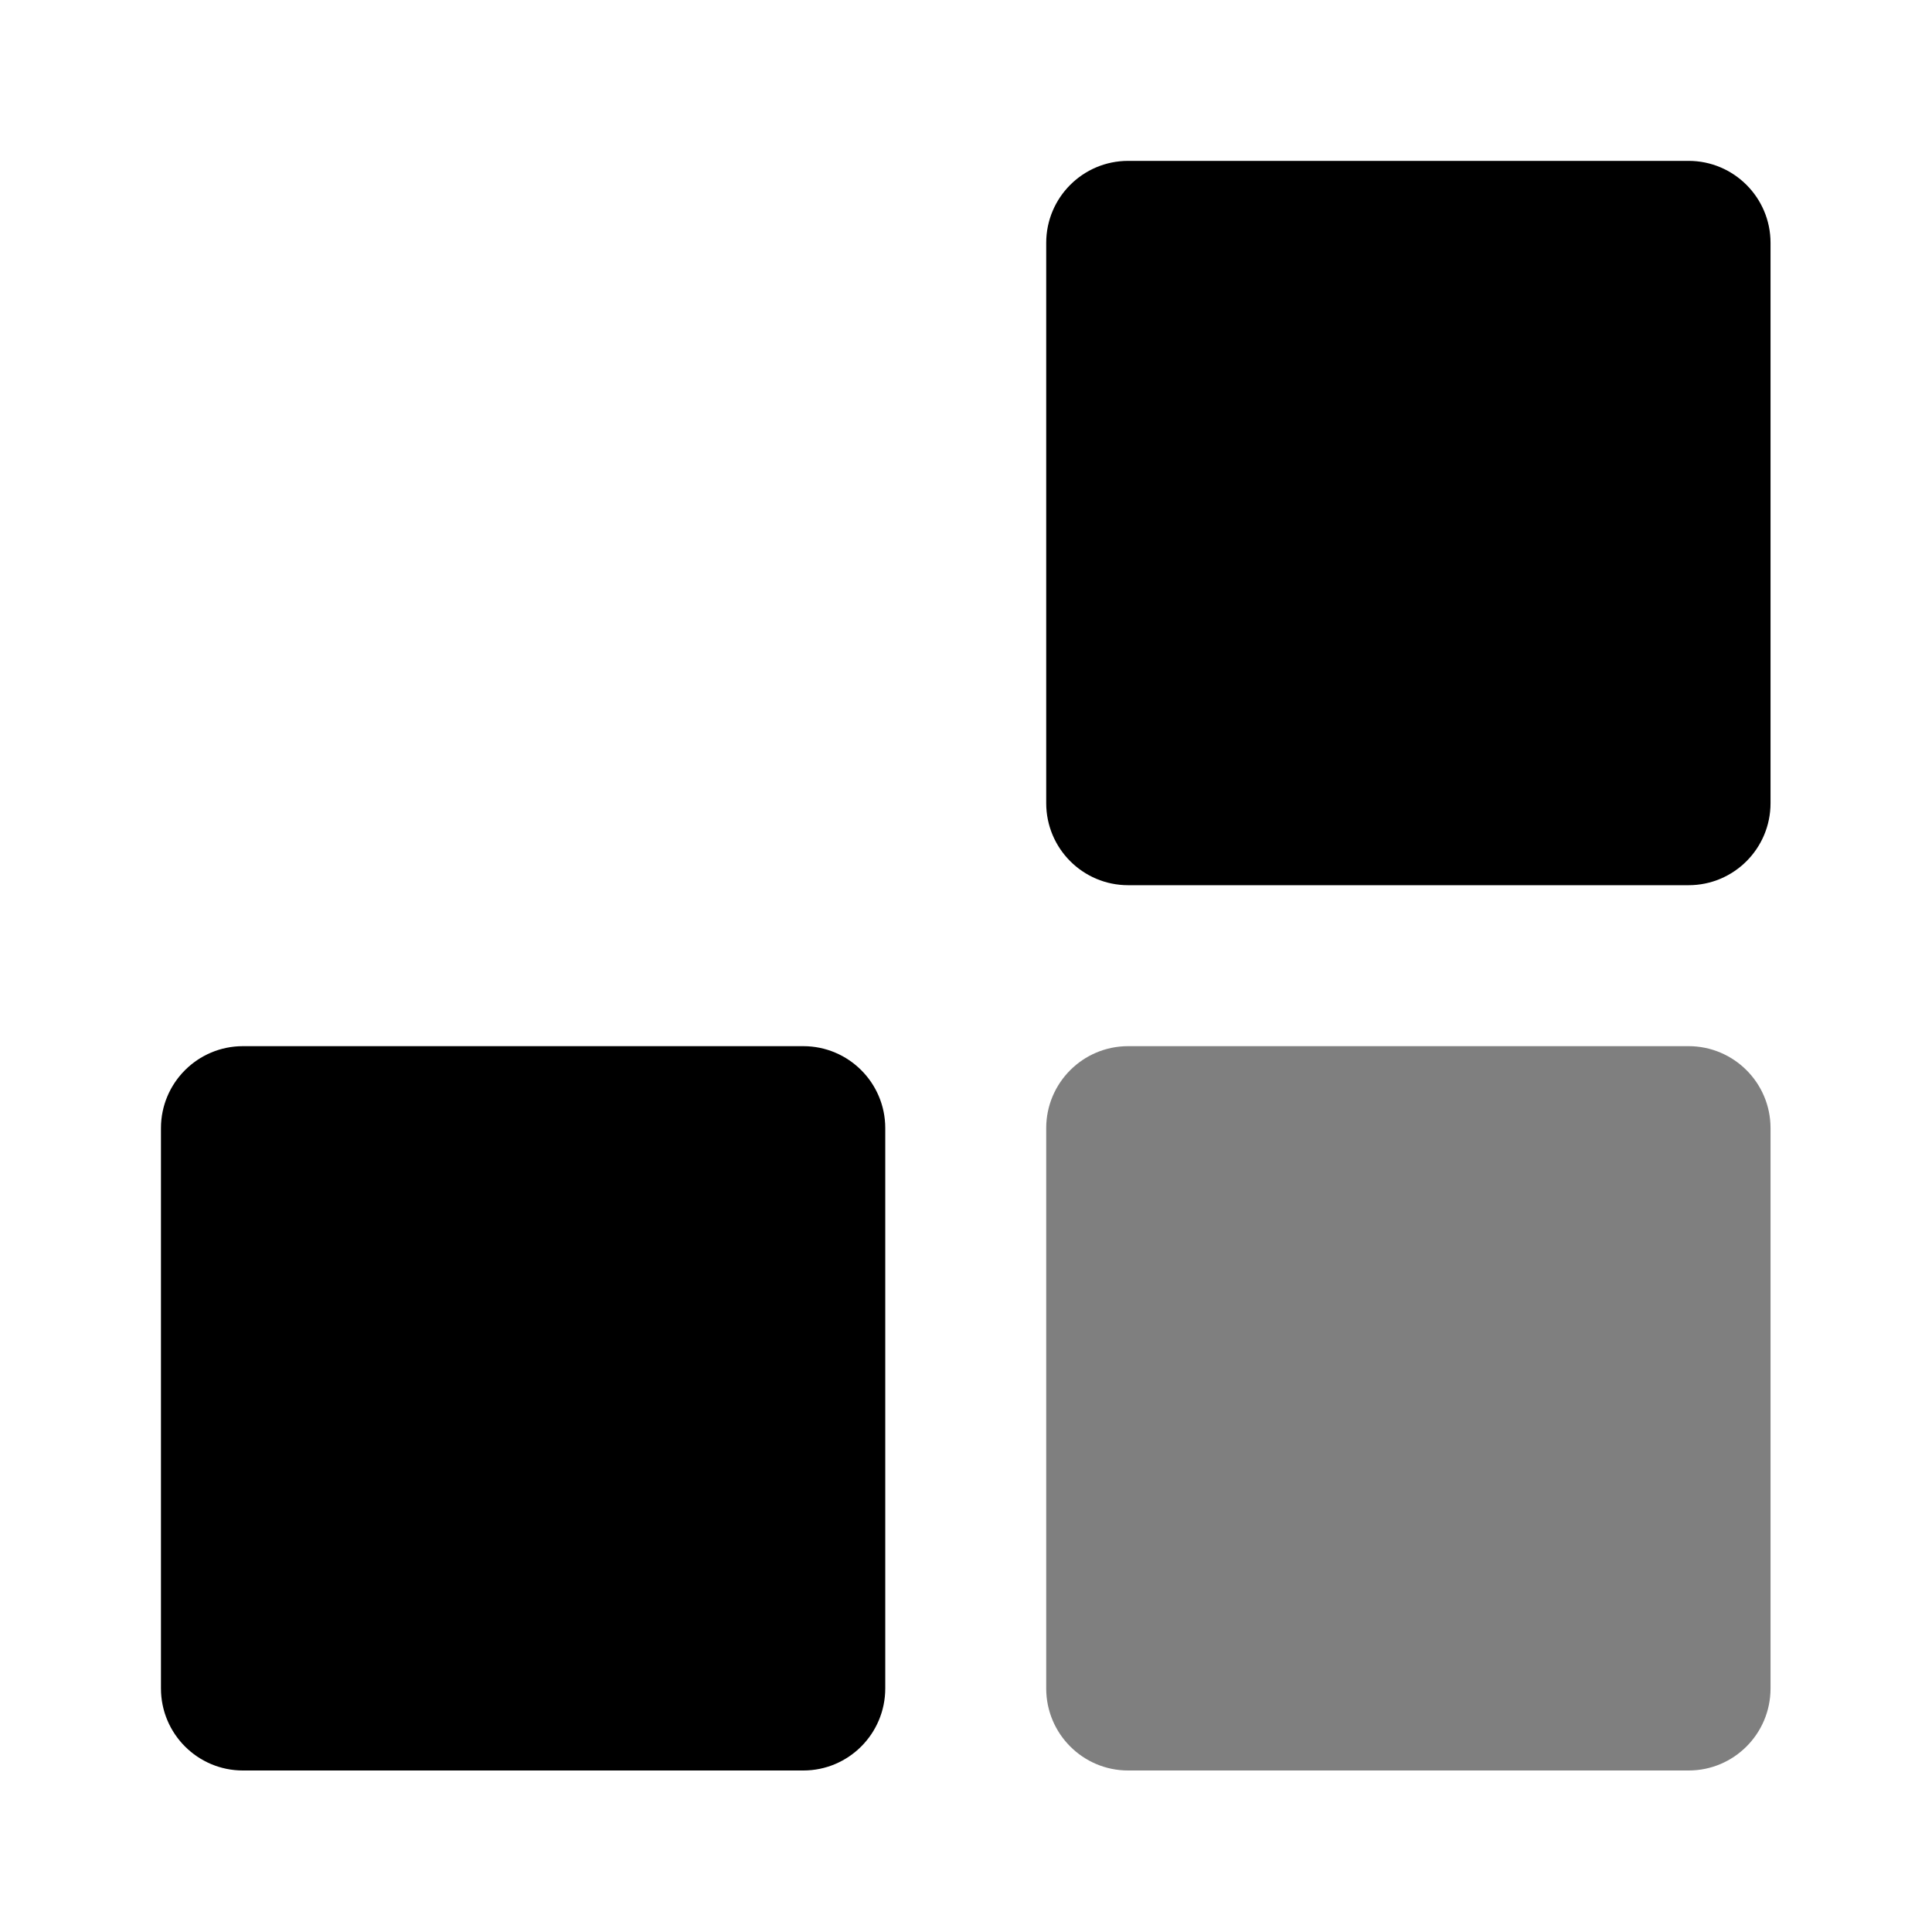 <?xml version="1.0" encoding="UTF-8" standalone="no"?>
<svg
   xmlns:dc="http://purl.org/dc/elements/1.1/"
   xmlns:cc="http://creativecommons.org/ns#"
   xmlns:rdf="http://www.w3.org/1999/02/22-rdf-syntax-ns#"
   xmlns:svg="http://www.w3.org/2000/svg"
   xmlns="http://www.w3.org/2000/svg"
   xmlns:sodipodi="http://sodipodi.sourceforge.net/DTD/sodipodi-0.dtd"
   xmlns:inkscape="http://www.inkscape.org/namespaces/inkscape"
   version="1.1"
   x="0px"
   y="0px"
   viewBox="0 0 96 96"
   enable-background="new 0 0 90 90"
   xml:space="preserve"
   id="svg10"
   sodipodi:docname="box-passive-symbolic.svg"
   inkscape:version="1.0.1 (3bc2e813f5, 2020-09-07)"
   width="96"
   height="96"><defs
   id="defs14" /><sodipodi:namedview
   pagecolor="#ffffff"
   bordercolor="#666666"
   borderopacity="1"
   objecttolerance="10"
   gridtolerance="10"
   guidetolerance="10"
   inkscape:pageopacity="0"
   inkscape:pageshadow="2"
   inkscape:window-width="1920"
   inkscape:window-height="1020"
   id="namedview12"
   showgrid="false"
   inkscape:zoom="9.5333333"
   inkscape:cx="35.357848"
   inkscape:cy="47.845397"
   inkscape:window-x="0"
   inkscape:window-y="28"
   inkscape:window-maximized="1"
   inkscape:current-layer="g8"
   inkscape:document-rotation="0" /><g
   id="g8"
   transform="matrix(1.341,0,0,1.428,-0.422,-23.842)"><path
     d="M 33.117,75.446 V 55.951 c 0,-1.575 -1.36,-2.852 -3.037,-2.852 H 9.316 c -1.677,0 -3.037,1.278 -3.037,2.852 v 19.497 c 0,1.577 1.36,2.855 3.037,2.855 h 20.764 c 1.677,0 3.037,-1.278 3.037,-2.857 z"
     id="path2"
     style="stroke-width:1.227" /><path
     d="M 65.92,44.642 V 25.146 c 0,-1.575 -1.362,-2.852 -3.037,-2.852 H 42.117 c -1.677,0 -3.036,1.278 -3.036,2.852 v 19.497 c 0,1.577 1.359,2.855 3.036,2.855 h 20.764 c 1.678,0.001 3.039,-1.276 3.039,-2.856 z"
     id="path4"
     style="stroke-width:1.227" /><path
     d="M 65.92,75.447 V 55.951 c 0,-1.575 -1.362,-2.852 -3.037,-2.852 H 42.117 c -1.677,0 -3.036,1.278 -3.036,2.852 v 19.497 c 0,1.577 1.359,2.855 3.036,2.855 h 20.764 c 1.678,0.001 3.039,-1.276 3.039,-2.856 z"
     id="path4-3"
     style="opacity:0.5;fill:#000000;fill-opacity:1;stroke:none;stroke-width:1.227;stroke-miterlimit:4;stroke-dasharray:none;stroke-opacity:1" /></g>
</svg>
